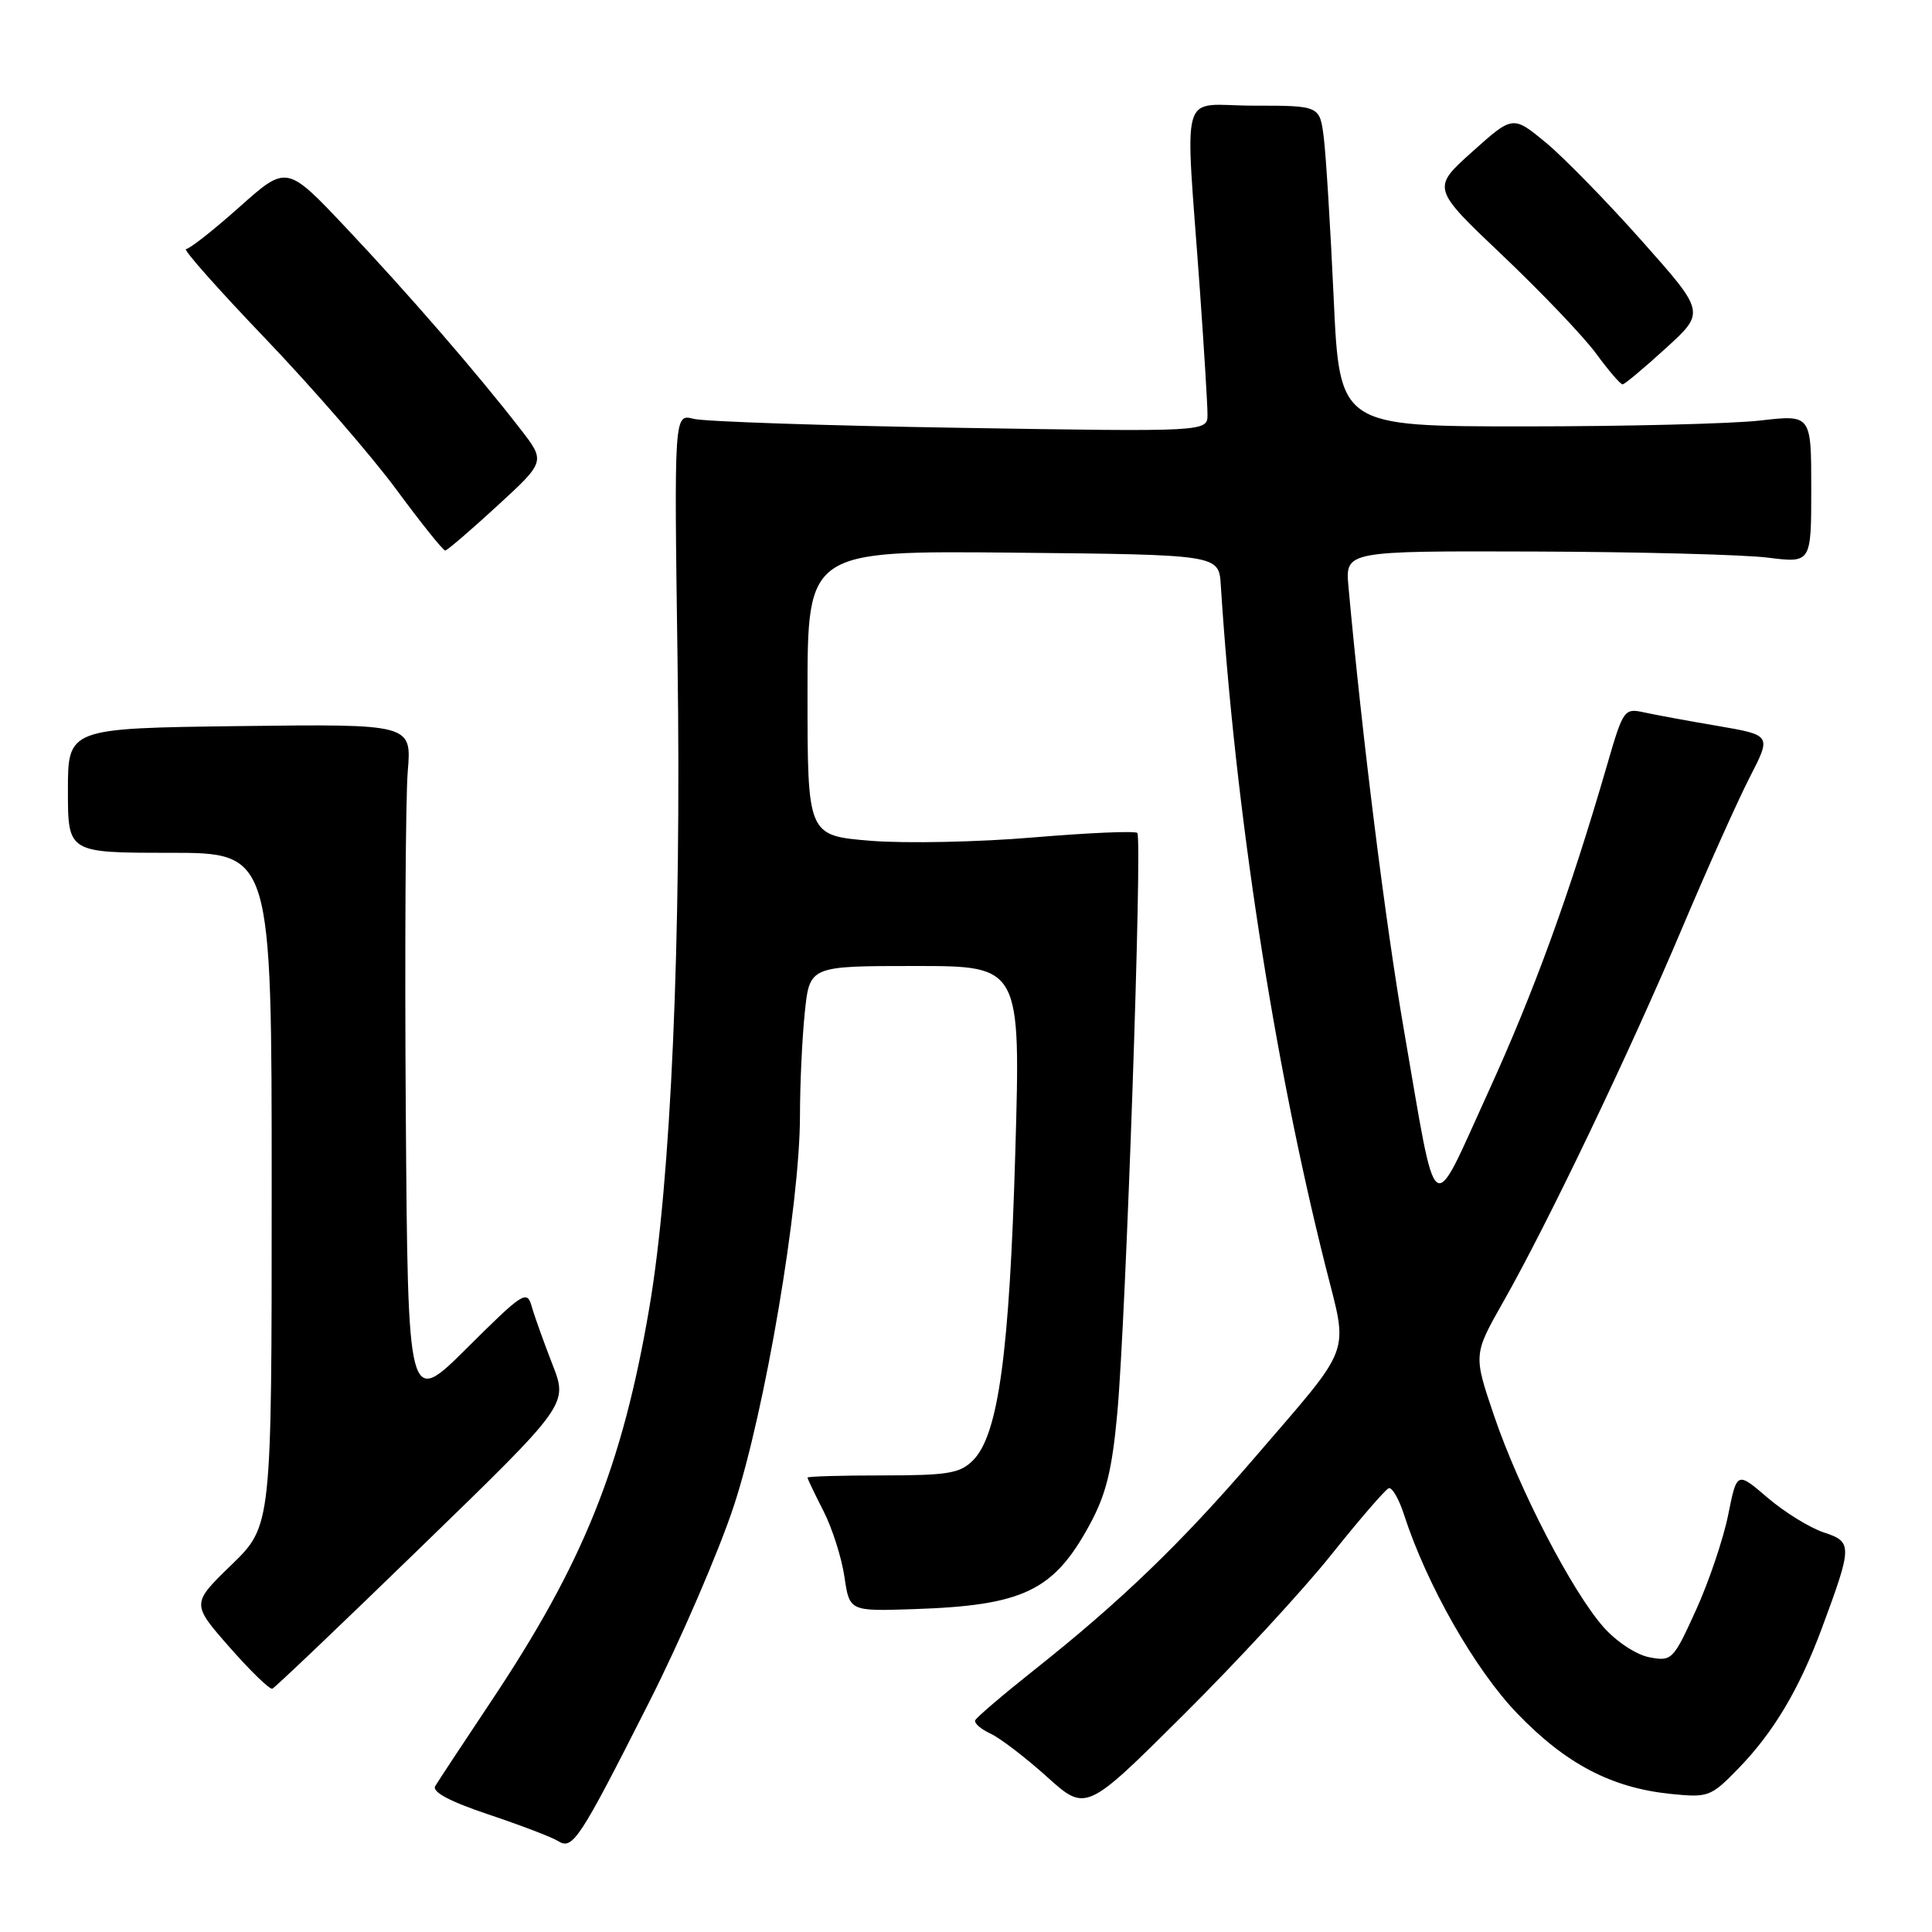 <?xml version="1.0" encoding="UTF-8" standalone="no"?>
<!DOCTYPE svg PUBLIC "-//W3C//DTD SVG 1.1//EN" "http://www.w3.org/Graphics/SVG/1.1/DTD/svg11.dtd" >
<svg xmlns="http://www.w3.org/2000/svg" xmlns:xlink="http://www.w3.org/1999/xlink" version="1.1" viewBox="0 0 256 256">
 <g >
 <path fill="currentColor"
d=" M 86.01 225.55 C 90.20 217.27 95.26 205.55 97.25 199.50 C 101.37 186.97 106.00 159.62 106.00 147.83 C 106.00 143.68 106.29 137.53 106.64 134.15 C 107.28 128.00 107.28 128.00 121.26 128.00 C 135.25 128.00 135.25 128.00 134.53 152.75 C 133.76 179.34 132.28 190.15 128.93 193.50 C 127.21 195.23 125.61 195.50 116.97 195.50 C 111.49 195.50 107.00 195.63 107.00 195.79 C 107.00 195.95 107.95 197.94 109.11 200.21 C 110.27 202.48 111.52 206.40 111.89 208.92 C 112.56 213.50 112.56 213.50 121.03 213.22 C 135.59 212.74 139.61 210.81 144.37 202.06 C 146.56 198.03 147.35 194.85 148.05 187.22 C 149.19 174.71 151.39 111.06 150.70 110.37 C 150.41 110.08 144.24 110.35 136.97 110.96 C 129.71 111.58 120.00 111.78 115.38 111.41 C 107.00 110.72 107.00 110.72 107.00 91.85 C 107.00 72.97 107.00 72.97 134.25 73.23 C 161.50 73.50 161.50 73.50 161.76 77.50 C 163.66 107.27 168.77 140.51 175.63 167.76 C 178.67 179.85 179.42 177.82 166.13 193.28 C 156.47 204.51 148.42 212.26 137.00 221.31 C 132.88 224.58 129.38 227.57 129.22 227.95 C 129.07 228.34 129.97 229.12 131.22 229.70 C 132.48 230.27 135.84 232.84 138.70 235.41 C 143.89 240.09 143.89 240.09 156.75 227.29 C 163.83 220.26 172.68 210.68 176.41 206.00 C 180.15 201.32 183.57 197.36 184.01 197.20 C 184.45 197.03 185.37 198.61 186.04 200.70 C 189.06 210.02 195.45 221.24 201.04 227.04 C 207.47 233.72 213.51 236.89 221.35 237.70 C 226.35 238.21 226.69 238.09 230.31 234.37 C 234.99 229.57 238.41 223.83 241.41 215.74 C 245.47 204.79 245.48 204.31 241.65 203.05 C 239.80 202.44 236.46 200.37 234.22 198.46 C 230.15 194.97 230.15 194.97 228.99 200.74 C 228.35 203.91 226.44 209.58 224.73 213.34 C 221.72 219.96 221.53 220.16 218.56 219.60 C 216.84 219.28 214.18 217.53 212.50 215.63 C 208.30 210.88 201.30 197.37 198.00 187.67 C 195.22 179.50 195.22 179.50 199.19 172.50 C 205.06 162.17 215.95 139.41 222.90 122.96 C 226.26 115.01 230.30 106.00 231.87 102.95 C 234.72 97.41 234.72 97.41 227.61 96.19 C 223.70 95.53 219.30 94.71 217.82 94.39 C 215.24 93.82 215.07 94.05 213.01 101.15 C 208.02 118.36 203.29 131.38 197.13 144.86 C 189.49 161.60 190.50 162.36 186.03 136.50 C 183.56 122.19 180.51 97.81 178.68 77.75 C 178.25 73.00 178.25 73.00 203.37 73.08 C 217.19 73.13 231.09 73.49 234.25 73.89 C 240.00 74.61 240.00 74.61 240.00 64.77 C 240.00 54.94 240.00 54.94 233.25 55.72 C 229.54 56.15 215.47 56.50 202.00 56.50 C 177.50 56.50 177.50 56.50 176.72 39.50 C 176.29 30.15 175.70 20.59 175.41 18.25 C 174.88 14.00 174.88 14.00 166.11 14.00 C 156.09 14.00 157.02 10.78 159.00 38.56 C 159.55 46.29 160.00 53.65 160.00 54.92 C 160.00 57.22 160.00 57.22 127.25 56.69 C 109.24 56.40 93.33 55.86 91.91 55.50 C 89.32 54.83 89.32 54.83 89.78 87.66 C 90.30 124.65 88.91 156.50 86.03 173.34 C 82.44 194.35 77.29 207.13 65.06 225.46 C 61.38 230.98 58.05 236.02 57.67 236.67 C 57.22 237.44 59.58 238.70 64.74 240.43 C 69.01 241.86 73.15 243.44 73.95 243.95 C 75.88 245.17 76.76 243.83 86.01 225.55 Z  M 55.99 204.79 C 75.27 186.08 75.27 186.08 73.20 180.79 C 72.07 177.88 70.83 174.43 70.46 173.13 C 69.83 170.89 69.34 171.20 61.92 178.58 C 54.05 186.41 54.05 186.41 53.77 147.45 C 53.62 126.03 53.74 105.67 54.03 102.21 C 54.55 95.93 54.55 95.93 31.78 96.21 C 9.00 96.50 9.00 96.50 9.00 104.75 C 9.00 113.00 9.00 113.00 22.50 113.00 C 36.00 113.00 36.00 113.00 36.00 157.59 C 36.00 202.18 36.00 202.18 30.68 207.34 C 25.36 212.50 25.36 212.50 30.41 218.26 C 33.19 221.42 35.74 223.90 36.09 223.76 C 36.44 223.62 45.40 215.08 55.99 204.79 Z  M 65.89 67.03 C 72.29 61.15 72.29 61.15 68.94 56.83 C 63.24 49.47 54.06 38.87 45.85 30.18 C 37.99 21.85 37.99 21.85 31.74 27.42 C 28.31 30.48 25.12 32.99 24.65 33.00 C 24.18 33.00 28.91 38.33 35.15 44.85 C 41.39 51.37 49.20 60.37 52.50 64.84 C 55.80 69.32 58.73 72.97 59.00 72.95 C 59.27 72.92 62.38 70.26 65.89 67.03 Z  M 220.73 46.14 C 225.96 41.38 225.96 41.38 217.57 31.94 C 212.96 26.75 207.23 20.88 204.83 18.89 C 200.46 15.29 200.46 15.29 195.08 20.11 C 189.70 24.93 189.70 24.93 199.10 33.85 C 204.27 38.76 209.85 44.61 211.50 46.86 C 213.15 49.11 214.72 50.94 215.00 50.93 C 215.28 50.92 217.85 48.77 220.73 46.14 Z "/>
</g>
</svg>